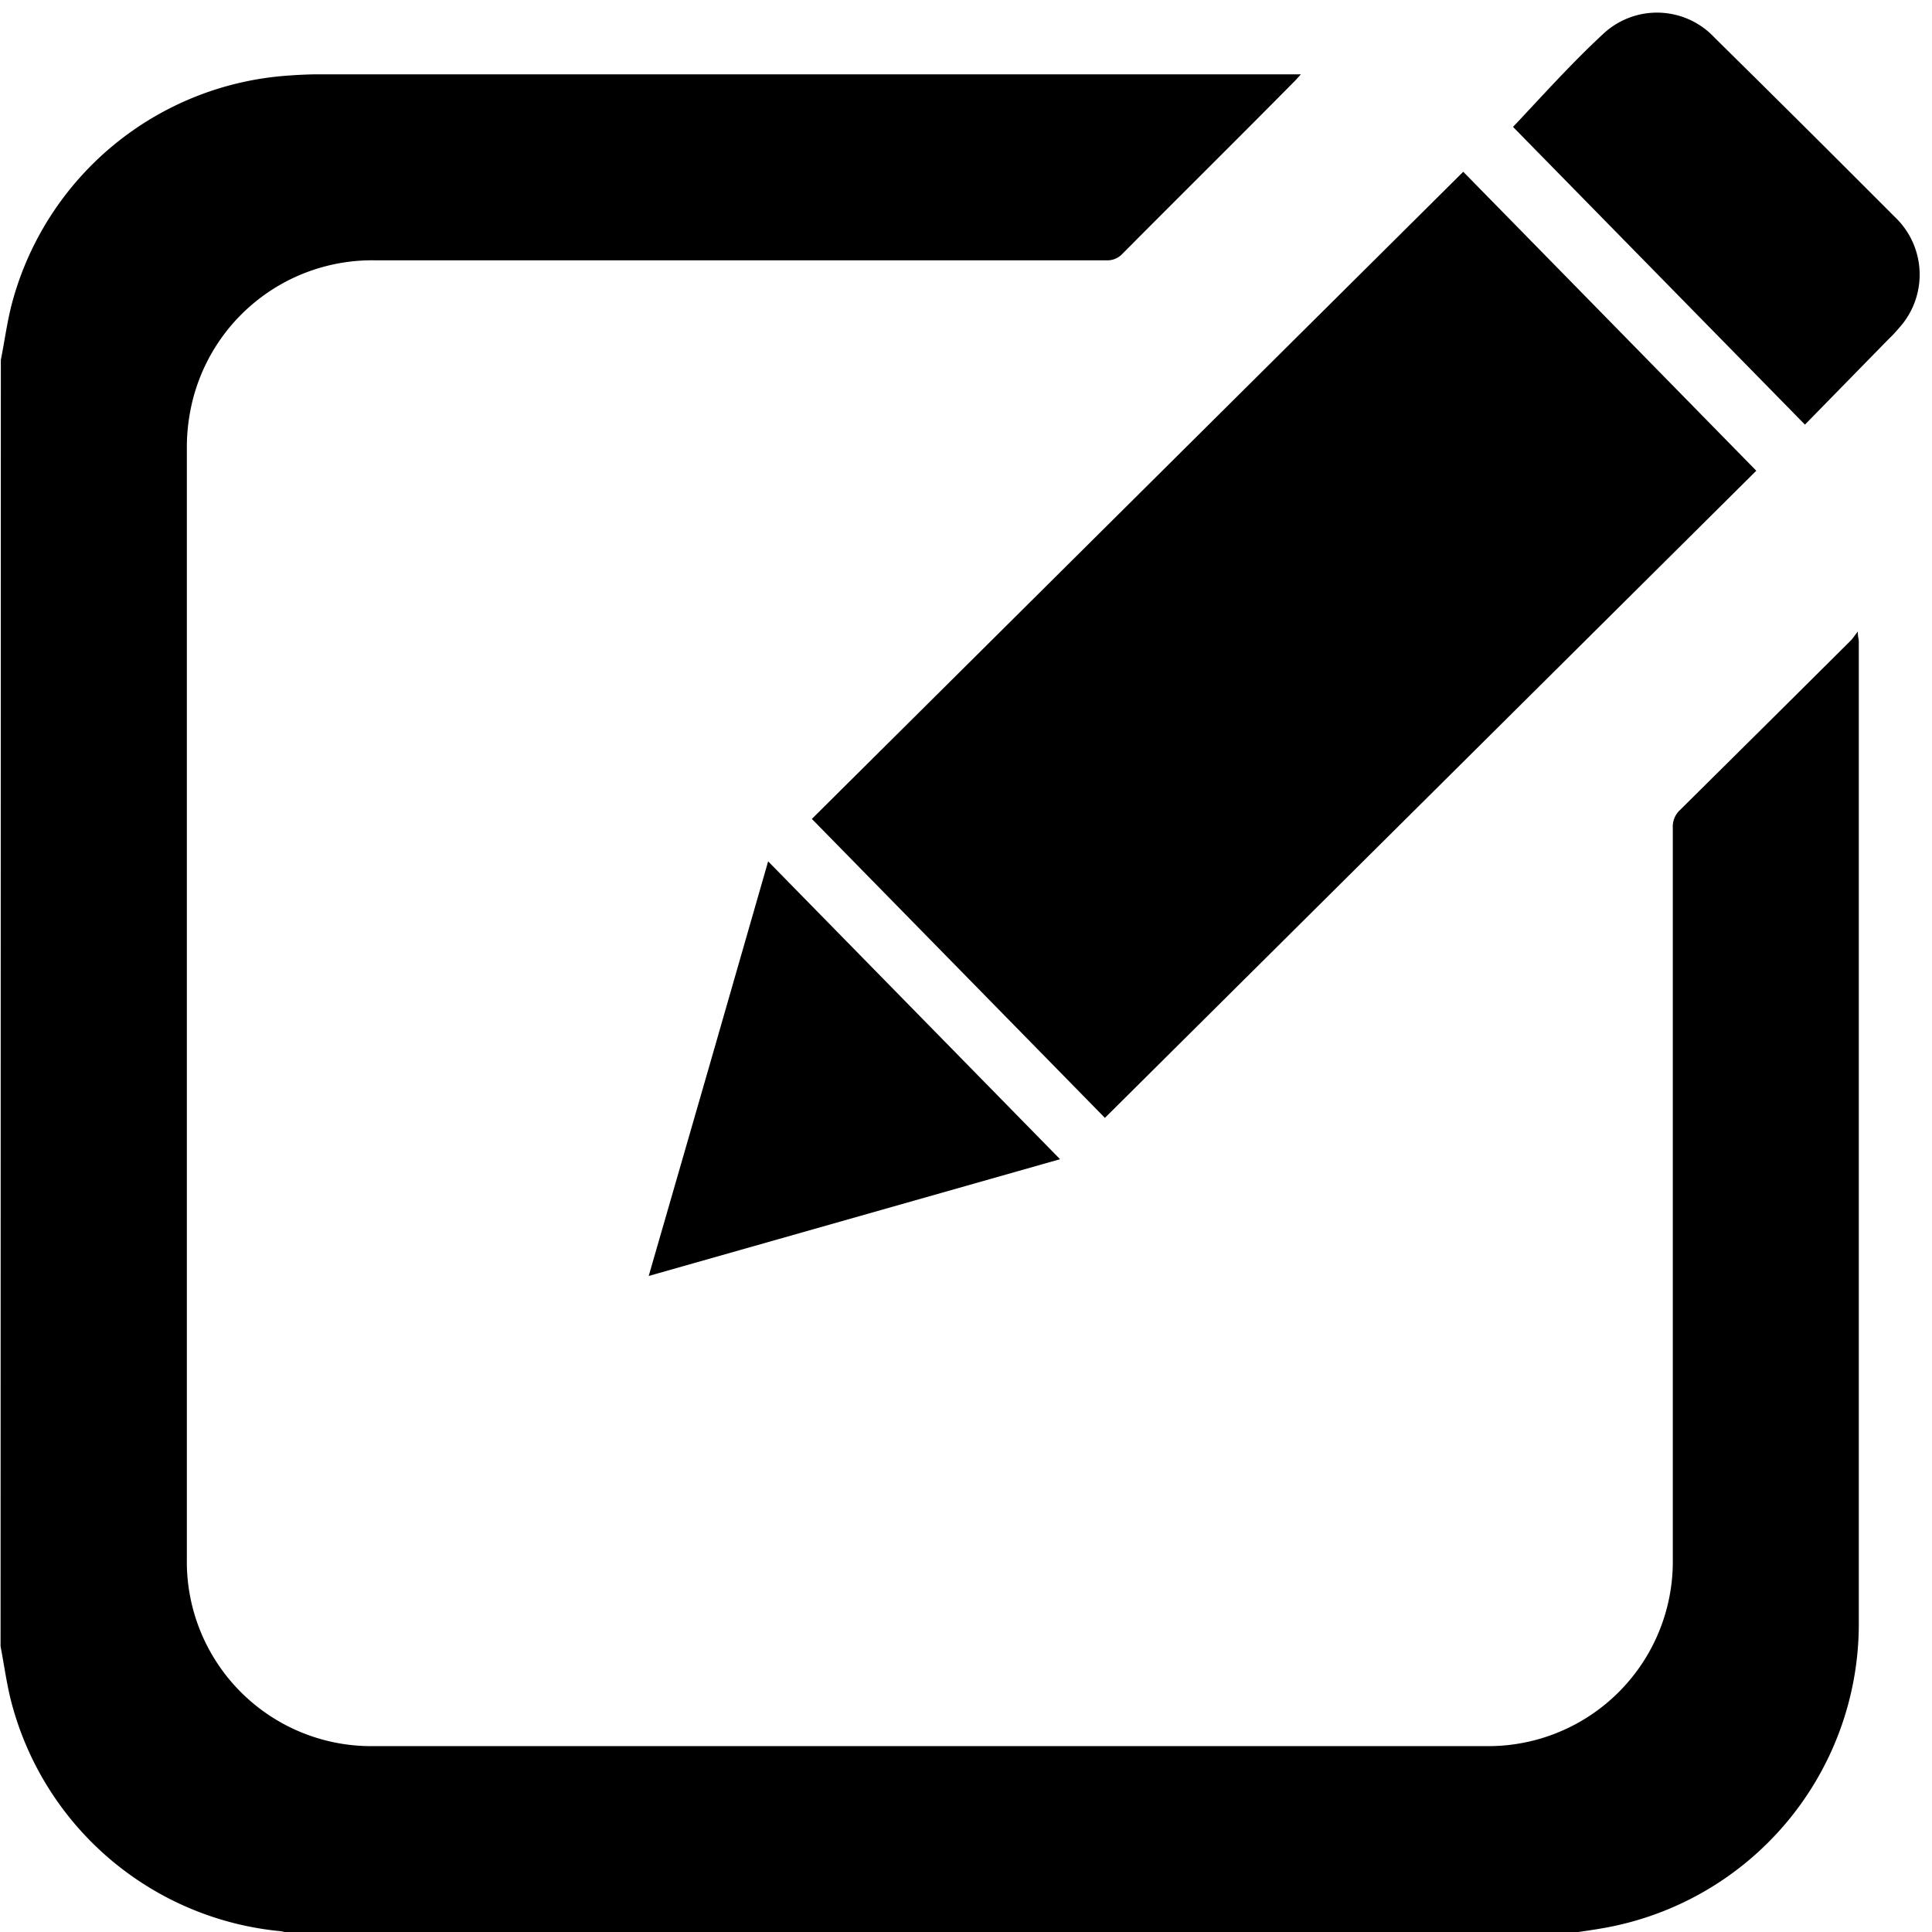 <svg id="Laag_1" data-name="Laag 1" xmlns="http://www.w3.org/2000/svg" viewBox="0 0 137 137">
<path d="M.06,25.52c.28-1.4.46-2.83.84-4.2A21.82,21.82,0,0,1,20.29,5.37c.79-.06,1.57-.1,2.36-.1h69.6c-.25.27-.39.44-.55.59-4,4.05-8.08,8.08-12.11,12.14a1.47,1.47,0,0,1-1.15.46H26.59A13.12,13.12,0,0,0,13.48,29.22a13.59,13.59,0,0,0-.23,2.55q0,39.39,0,78.77a13.08,13.08,0,0,0,13.22,13.28q39.47,0,78.92,0a13.09,13.09,0,0,0,13.23-13.28q0-25.92,0-51.84a1.6,1.6,0,0,1,.52-1.27q6.06-6,12.09-12c.15-.15.26-.33.51-.65,0,.39.07.55.07.72q0,34.85,0,69.69a21.9,21.9,0,0,1-18.21,21.55c-.68.12-1.36.21-2,.31H20.33a2.37,2.37,0,0,0-.46-.11,21.87,21.87,0,0,1-19-16c-.38-1.37-.56-2.8-.83-4.2Z"/><path d="M78.35,79.27,57.57,58.07l46.19-45.89,20.78,21.2Z"/><path d="M107.29,9c2-2.12,4.12-4.49,6.42-6.62a5.58,5.58,0,0,1,7.89.31Q128,9,134.35,15.37a5.63,5.63,0,0,1,.32,7.88,11,11,0,0,1-.81.86l-5.87,6Z"/><path d="M54.47,61.08,75.17,82.2,46,90.48C48.84,80.68,51.62,71,54.47,61.08Z"/>
</svg>